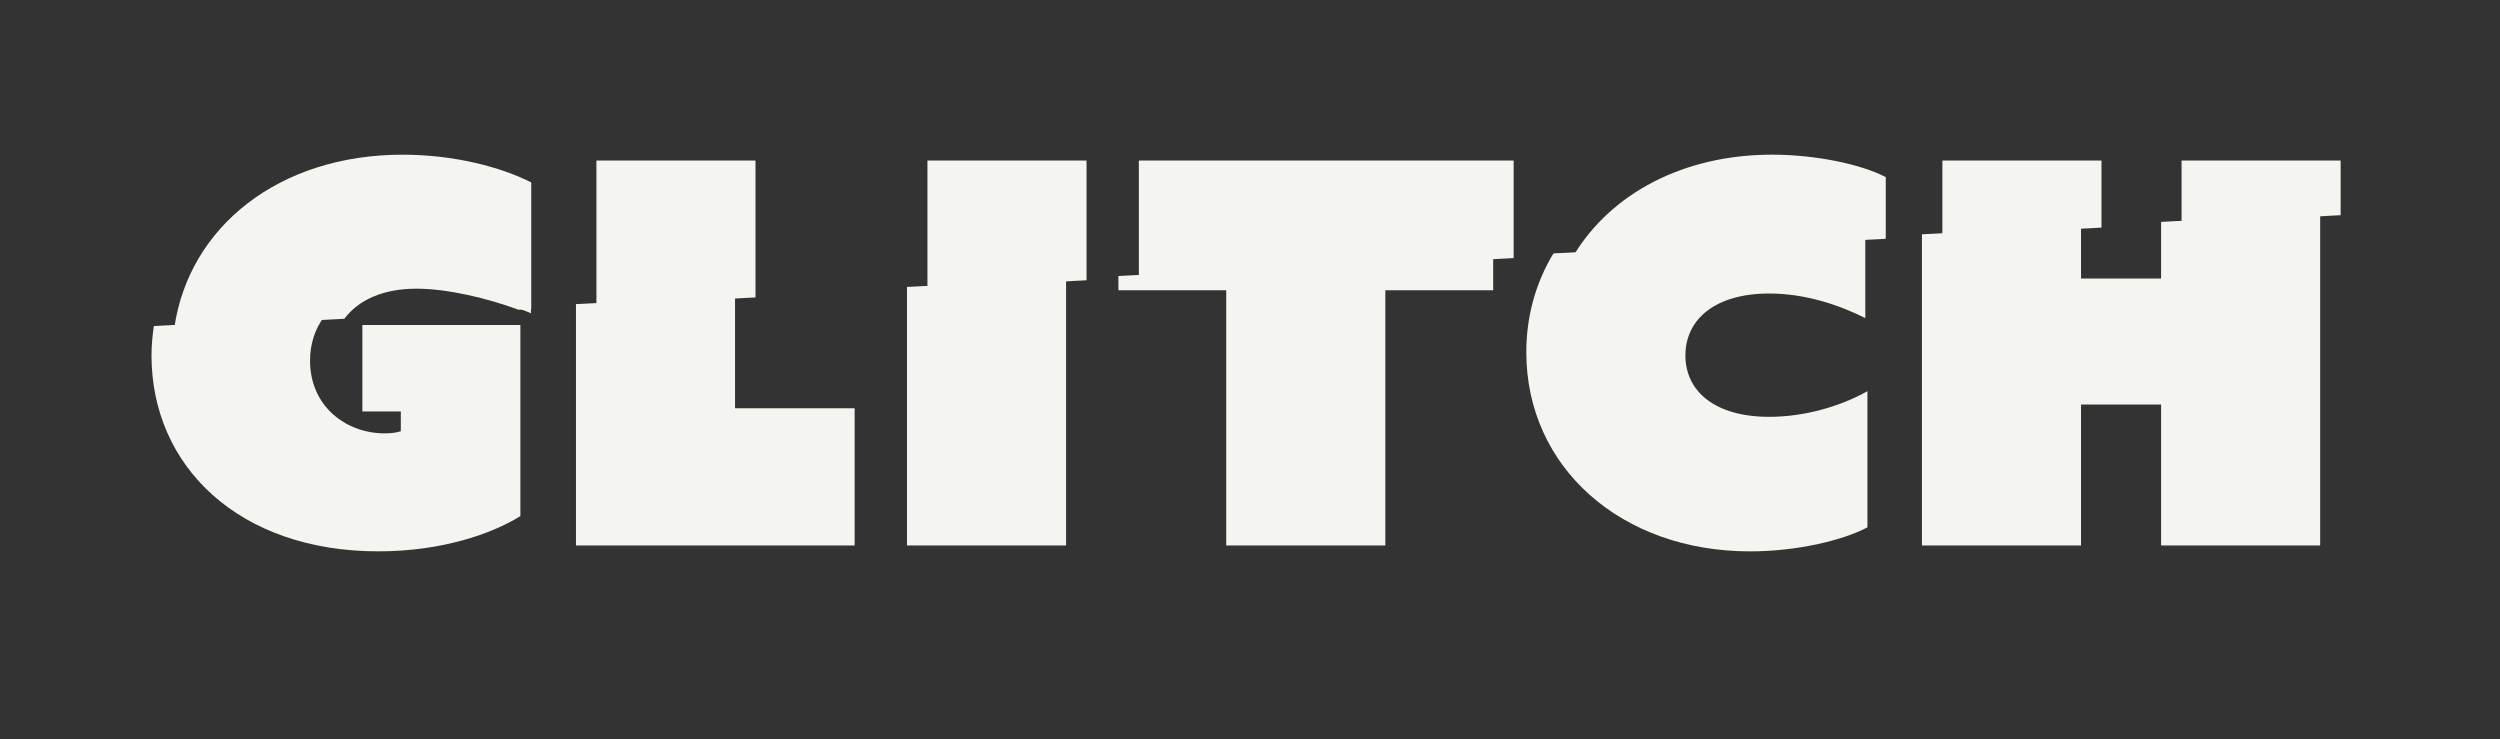 <?xml version="1.0" encoding="utf-8"?>
<!-- Generator: Adobe Illustrator 16.0.4, SVG Export Plug-In . SVG Version: 6.00 Build 0)  -->
<!DOCTYPE svg PUBLIC "-//W3C//DTD SVG 1.1//EN" "http://www.w3.org/Graphics/SVG/1.1/DTD/svg11.dtd">
<svg version="1.1" id="Layer_1" xmlns="http://www.w3.org/2000/svg" xmlns:xlink="http://www.w3.org/1999/xlink" x="0px" y="0px"
	 width="248.167px" height="73.375px" viewBox="0 0 248.167 73.375" enable-background="new 0 0 248.167 73.375"
	 xml:space="preserve">
<rect x="0" y="0" width="248.167" height="73.375" fill="#333333" stroke="none"/>
<g>
	<path fill="#F4F4F0" d="M41.342,28.656c3.093,0,7.11,0.966,10.125,2.09l1.268-0.066V18.11c-3.021-1.537-7.684-2.755-12.771-2.755
		c-12.246,0-21.195,7.127-22.658,17.164l16.875-0.875C35.556,29.817,37.953,28.656,41.342,28.656z"/>
	<path fill="#F4F4F0" d="M52.704,31.096v-0.572l-1.268,0.066C51.882,30.756,52.308,30.925,52.704,31.096z"/>
	<path fill="#F4F4F0" d="M35.972,40.848h3.815v1.959c-0.318,0.105-0.848,0.213-1.59,0.213c-3.869,0-7.419-2.703-7.419-7.208
		c0-1.64,0.466-3.125,1.371-4.326l-16.875,0.875c-0.139,0.952-0.235,1.92-0.235,2.921c0,11.022,8.691,19.448,22.522,19.448
		c6.306,0,11.288-1.748,14.096-3.498v-18.97H35.972V40.848z"/>
	<polygon fill="#F4F4F0" points="74.997,15.938 59.205,15.938 59.205,30.344 74.997,29.525 	"/>
	<polygon fill="#F4F4F0" points="72.966,29.369 57.174,30.188 57.174,54.148 84.837,54.148 84.837,40.529 72.966,40.529 	"/>
	<polygon fill="#F4F4F0" points="107.857,15.938 92.064,15.938 92.064,28.64 107.857,27.821 	"/>
	<polygon fill="#F4F4F0" points="90.033,28.484 90.033,54.148 105.826,54.148 105.826,27.665 	"/>
	<polygon fill="#F4F4F0" points="150.253,15.938 113.05,15.938 113.05,27.551 150.253,25.621 	"/>
	<polygon fill="#F4F4F0" points="111.02,27.395 111.02,28.817 121.725,28.817 121.725,54.148 129.622,54.148 137.518,54.148 
		137.518,28.817 148.223,28.817 148.223,25.465 	"/>
	<path fill="#F4F4F0" d="M187.193,17.58c-2.438-1.272-6.941-2.226-11.287-2.226c-8.861,0-16.002,3.9-19.67,9.957l30.957-1.606V17.58
		z"/>
	<path fill="#F4F4F0" d="M167.305,35.283c0-3.551,2.913-6.147,8.319-6.147c3.549,0,6.89,1.113,9.539,2.438v-8.025l-30.957,1.606
		c-1.729,2.853-2.694,6.179-2.694,9.81c0,11.395,9.381,19.768,22.204,19.768c4.558,0,9.168-1.061,11.658-2.385V38.833
		c-2.647,1.483-6.199,2.545-9.75,2.545C170.218,41.377,167.305,38.833,167.305,35.283z"/>
	<polygon fill="#F4F4F0" points="208.607,15.938 192.814,15.938 192.814,23.413 208.607,22.594 	"/>
	<polygon fill="#F4F4F0" points="232.348,15.938 216.557,15.938 216.557,22.181 232.348,21.362 	"/>
	<polygon fill="#F4F4F0" points="214.525,22.025 214.525,27.651 206.576,27.651 206.576,22.438 190.785,23.257 190.785,54.148 
		206.576,54.148 206.576,40.159 214.525,40.159 214.525,54.148 230.316,54.148 230.316,21.206 	"/>
</g>
</svg>
